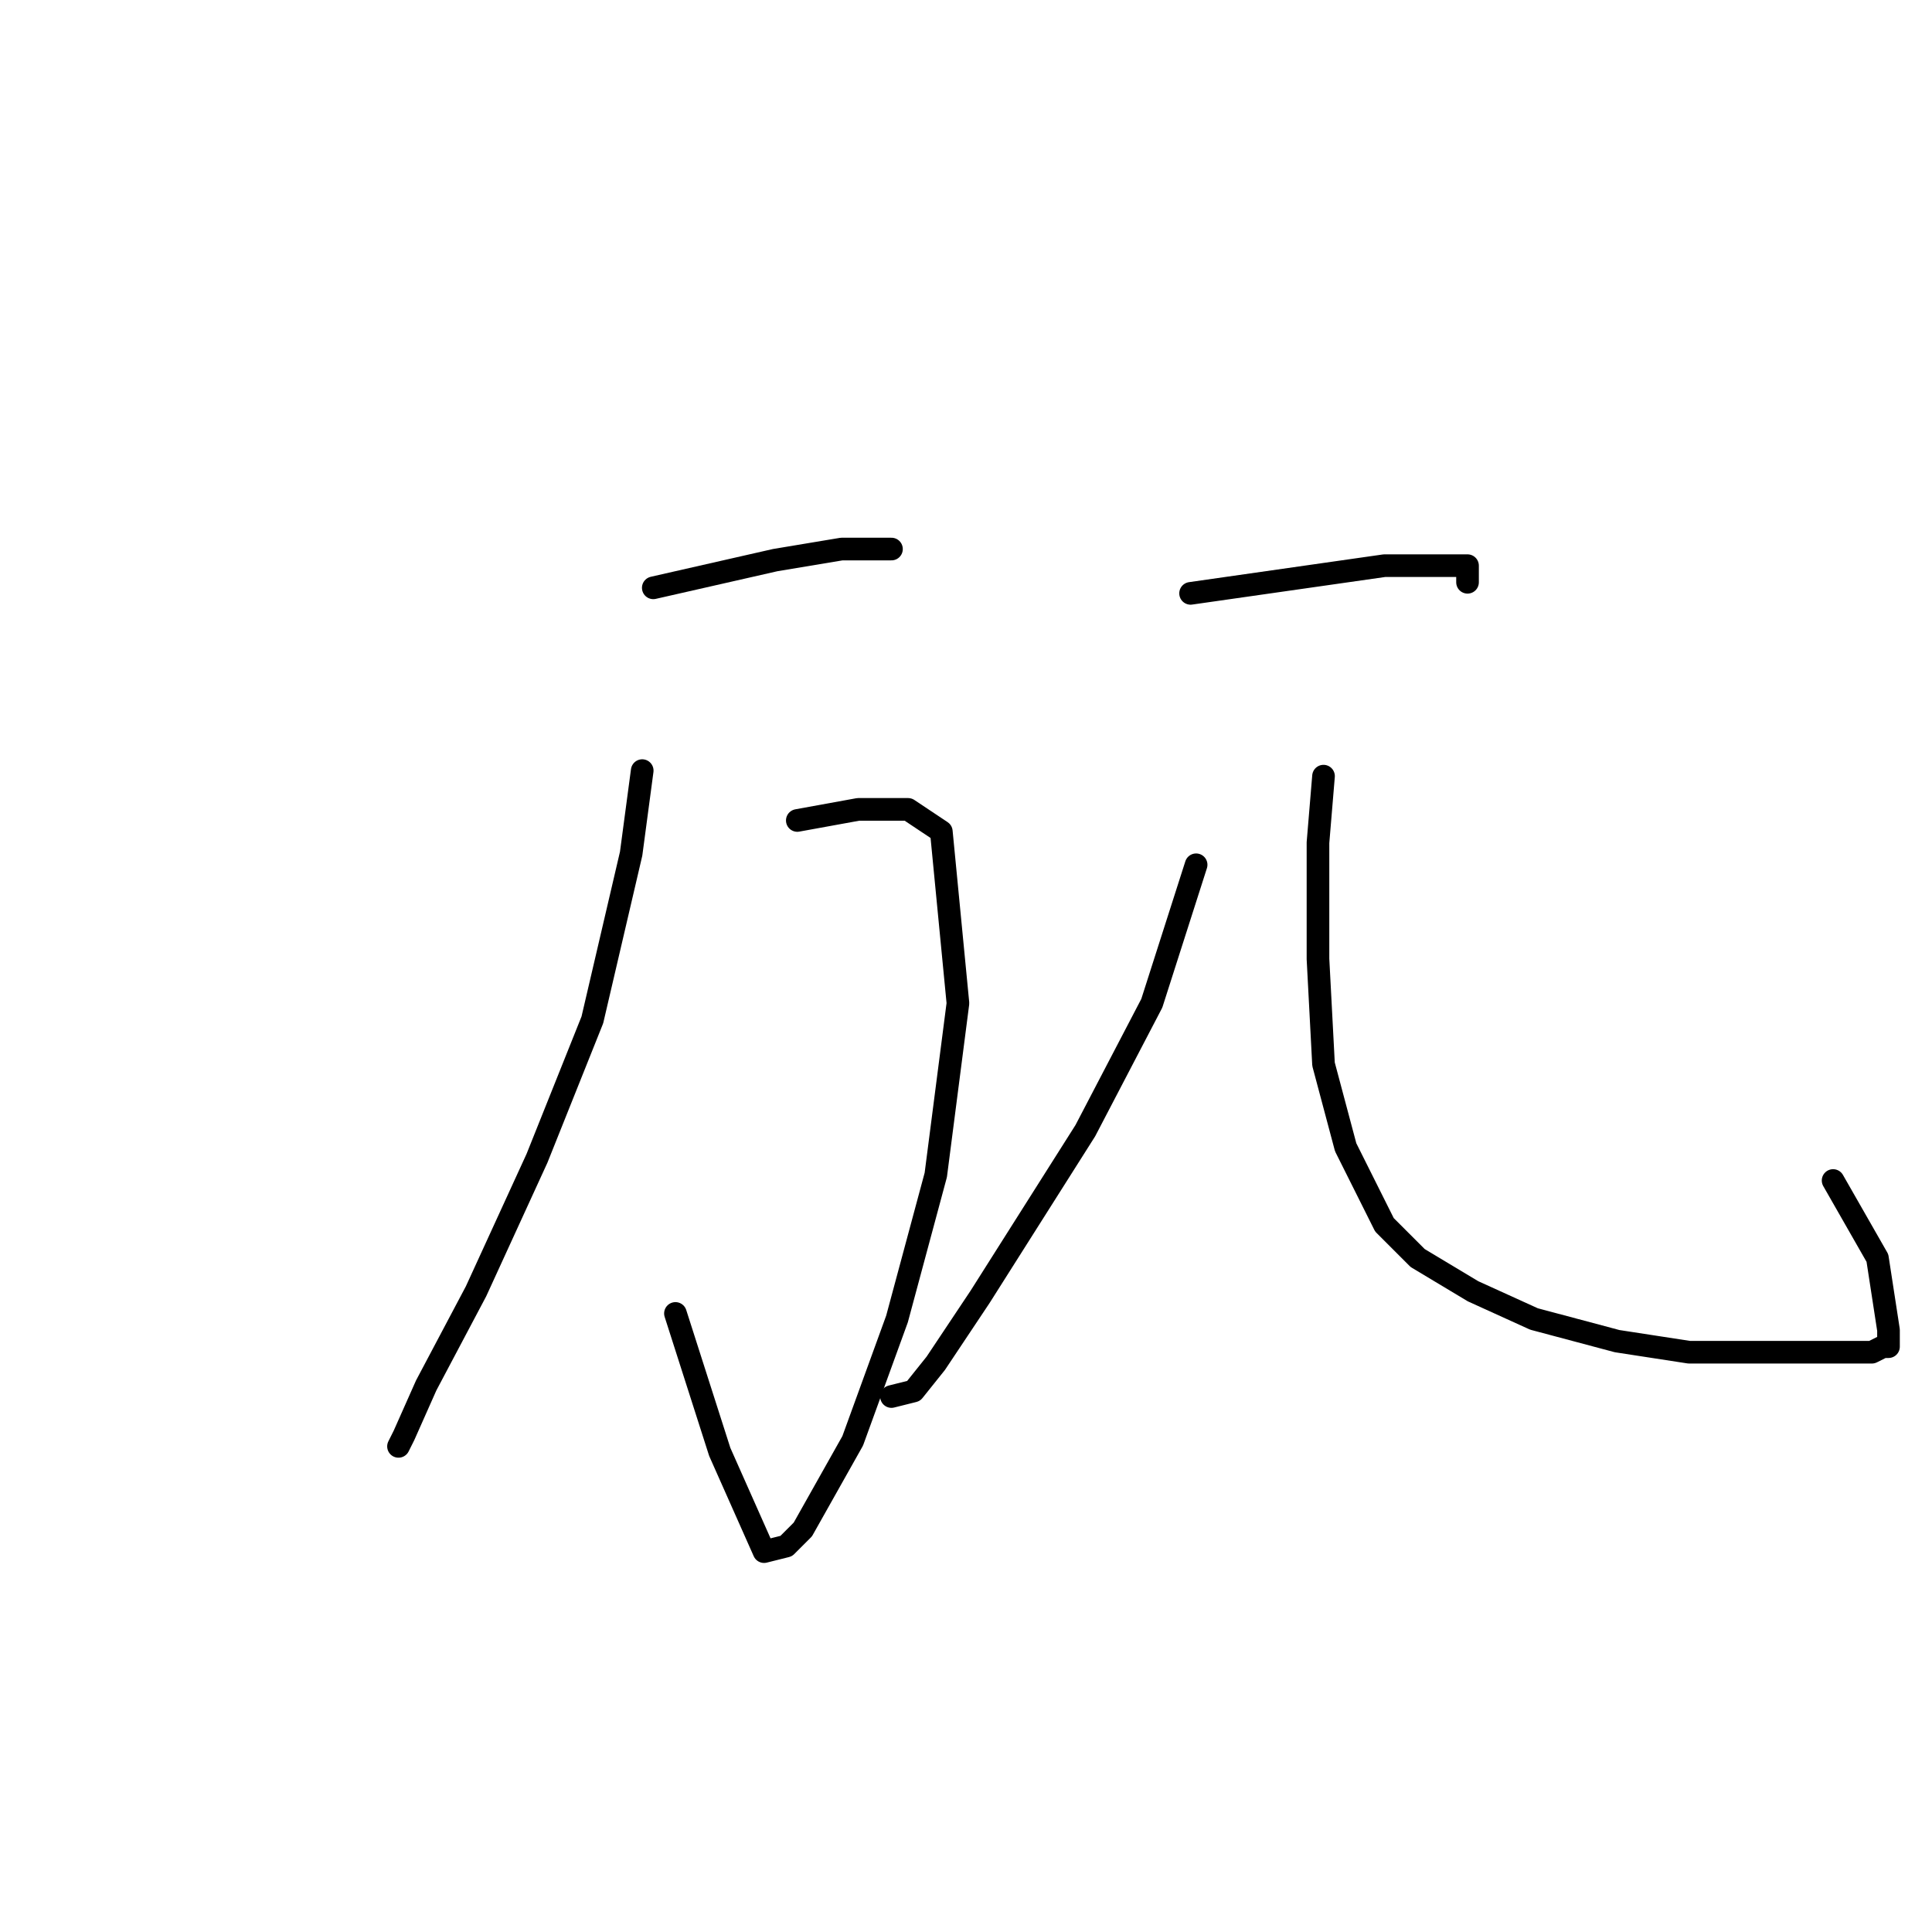 <?xml version="1.0" standalone="no"?>
    <svg width="256" height="256" xmlns="http://www.w3.org/2000/svg" version="1.1">
    <polyline stroke="black" stroke-width="3" stroke-linecap="round" fill="transparent" stroke-linejoin="round" points="86.564 77.89 102.711 74.22 111.519 72.752 118.124 72.752 118.124 72.752 " />
        <polyline stroke="black" stroke-width="3" stroke-linecap="round" fill="transparent" stroke-linejoin="round" points="105.647 108.716 113.721 107.248 120.326 107.248 124.73 110.184 126.932 132.936 123.996 155.689 118.858 174.772 112.987 190.919 106.381 202.662 104.179 204.864 101.243 205.598 95.372 192.386 89.5 174.038 89.5 174.038 " />
        <polyline stroke="black" stroke-width="3" stroke-linecap="round" fill="transparent" stroke-linejoin="round" points="85.097 102.11 83.629 113.12 78.491 135.138 71.151 153.487 63.078 171.102 56.472 183.579 53.537 190.185 52.803 191.652 52.803 191.652 " />
        <polyline stroke="black" stroke-width="3" stroke-linecap="round" fill="transparent" stroke-linejoin="round" points="157.758 78.624 173.171 76.422 183.446 74.954 187.85 74.954 192.987 74.954 194.455 74.954 194.455 75.688 194.455 77.156 194.455 77.156 " />
        <polyline stroke="black" stroke-width="3" stroke-linecap="round" fill="transparent" stroke-linejoin="round" points="158.492 114.588 152.62 132.936 143.813 149.817 129.868 171.836 123.996 180.643 121.06 184.313 118.124 185.047 118.124 185.047 " />
        <polyline stroke="black" stroke-width="3" stroke-linecap="round" fill="transparent" stroke-linejoin="round" points="175.373 102.844 174.639 111.652 174.639 127.065 175.373 141.01 178.308 152.019 183.446 162.294 187.85 166.698 195.189 171.102 203.263 174.772 214.272 177.707 223.813 179.175 234.089 179.175 240.694 179.175 245.098 179.175 248.034 179.175 249.502 178.441 250.236 178.441 250.236 176.24 248.768 166.698 242.896 156.423 242.896 156.423 " />
        </svg>